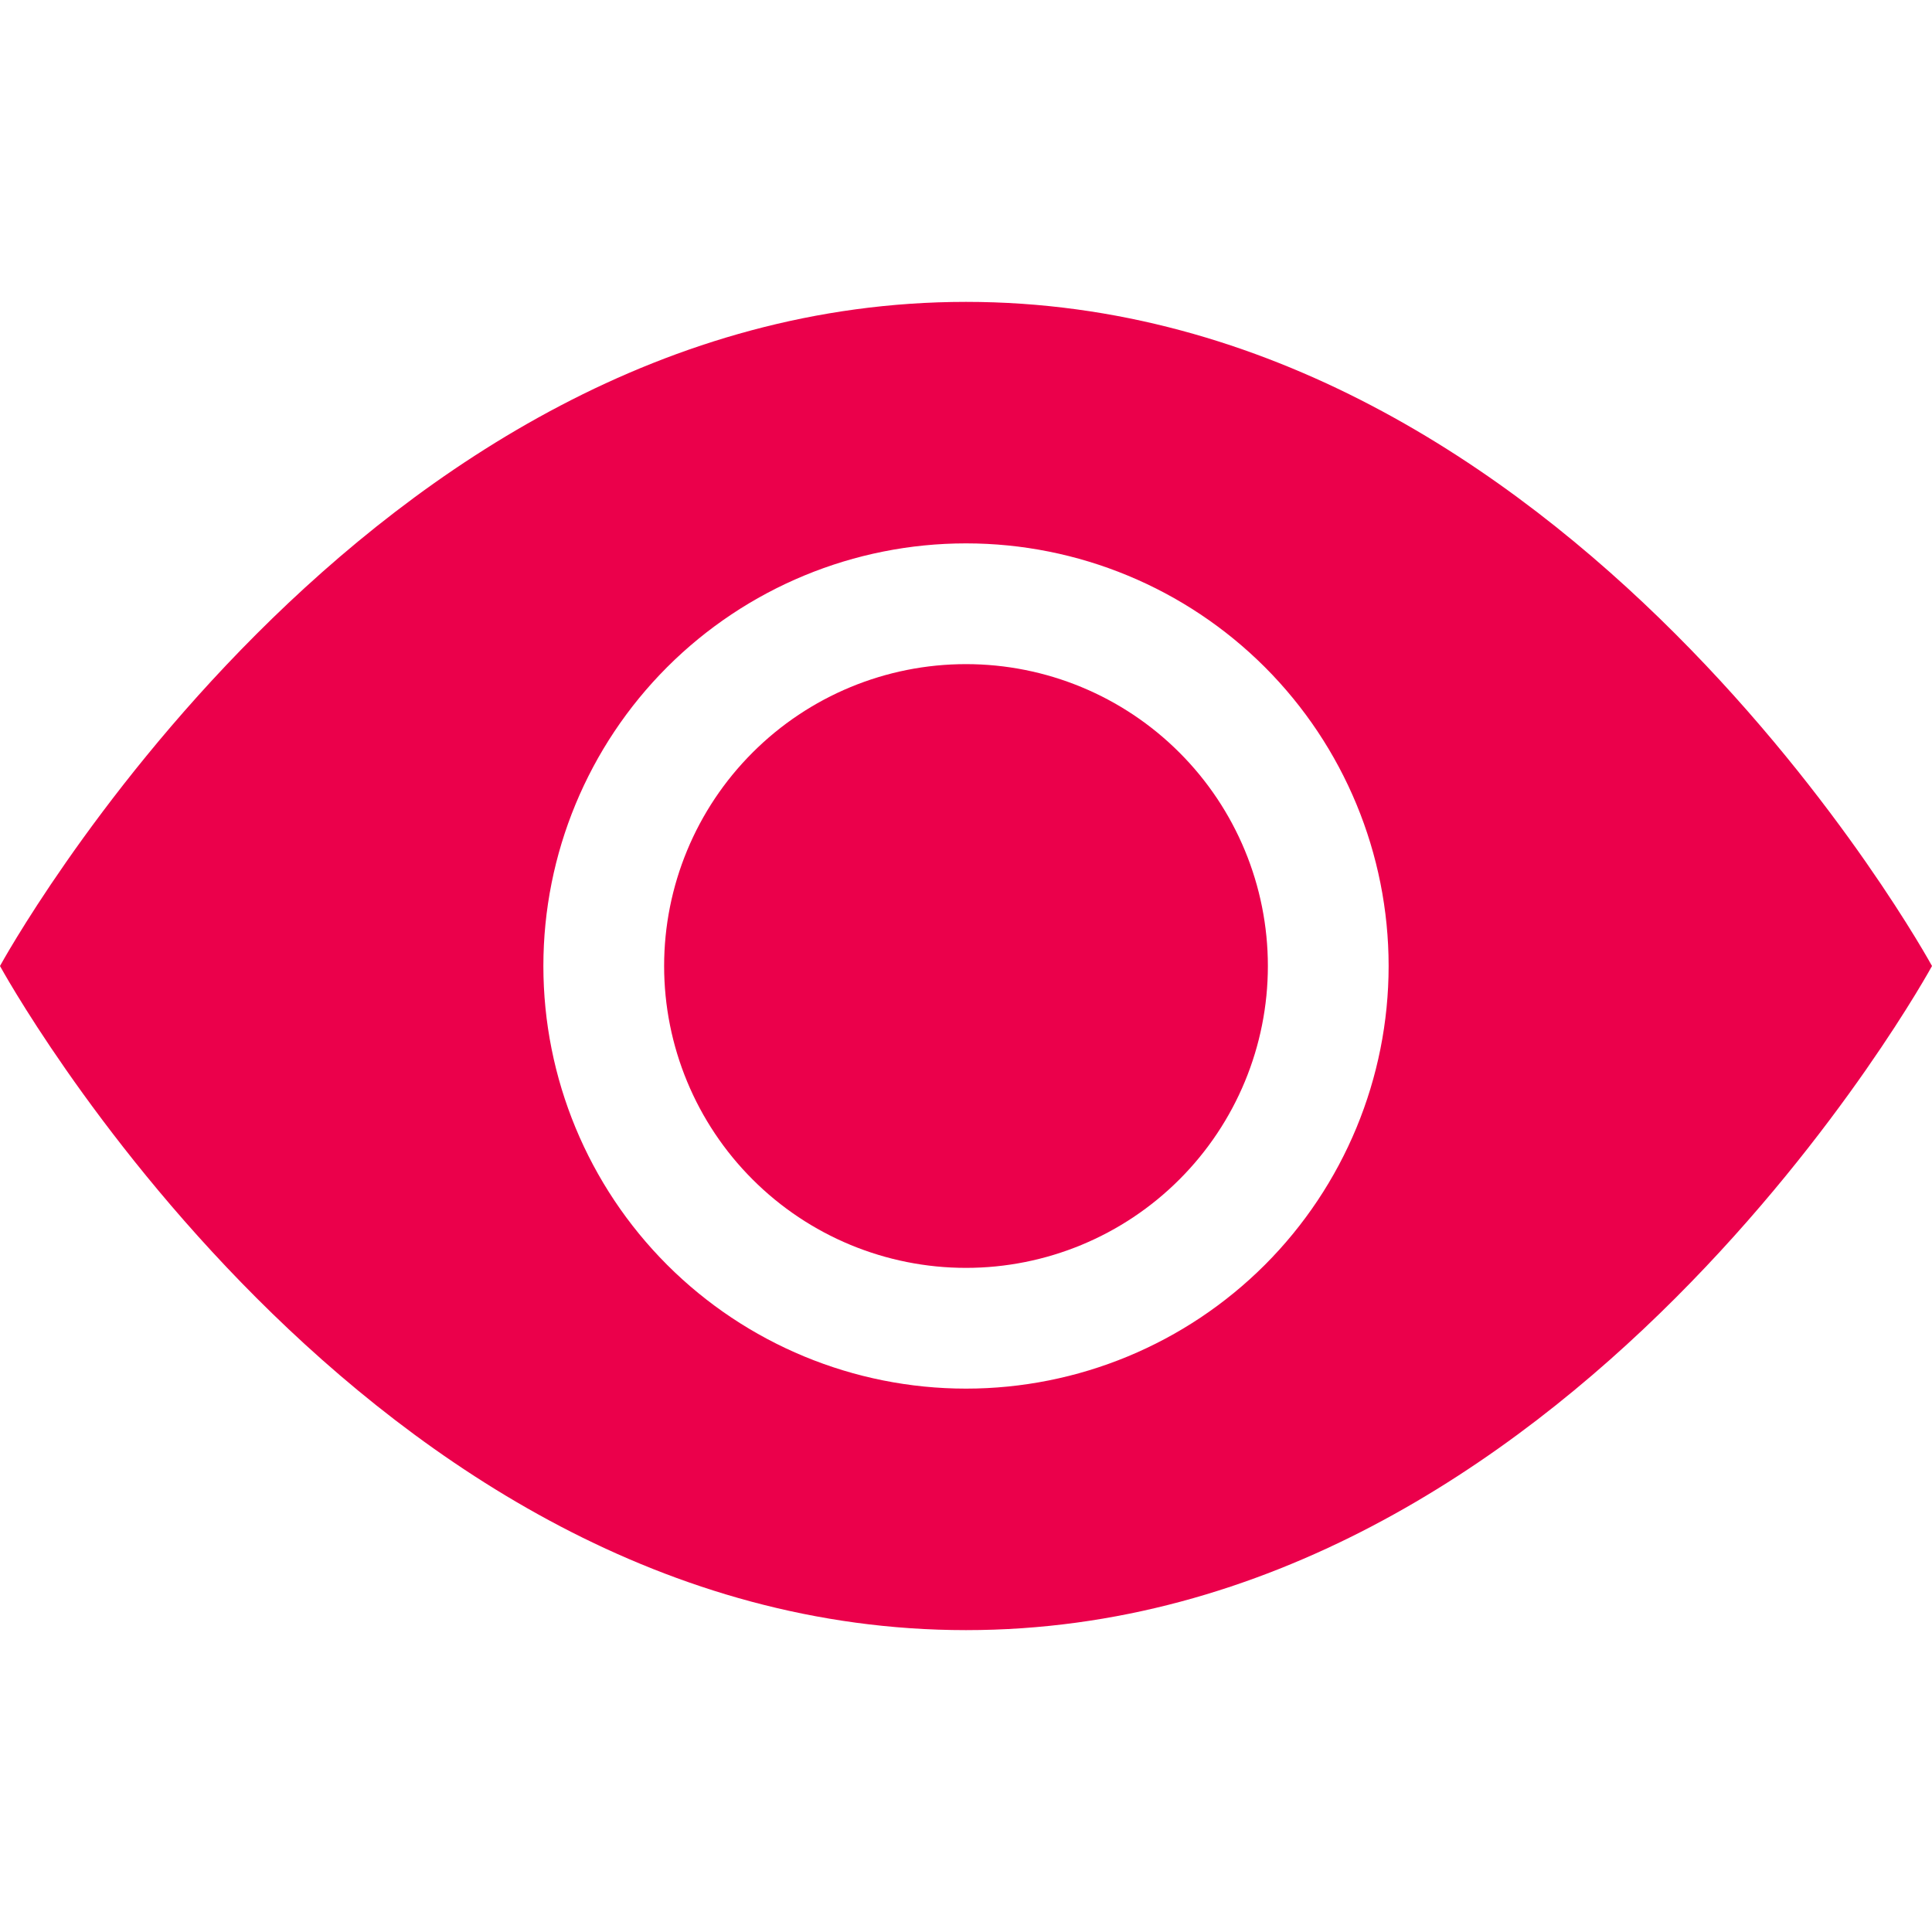 <svg width="36" height="36" viewBox="0 0 36 36" fill="none" xmlns="http://www.w3.org/2000/svg">
<path d="M23.625 18C23.625 19.492 23.032 20.923 21.977 21.977C20.923 23.032 19.492 23.625 18 23.625C16.508 23.625 15.077 23.032 14.023 21.977C12.968 20.923 12.375 19.492 12.375 18C12.375 16.508 12.968 15.077 14.023 14.023C15.077 12.968 16.508 12.375 18 12.375C19.492 12.375 20.923 12.968 21.977 14.023C23.032 15.077 23.625 16.508 23.625 18Z" fill="#EB004B"/>
<path d="M0 18C0 18 6.75 5.625 18 5.625C29.25 5.625 36 18 36 18C36 18 29.25 30.375 18 30.375C6.75 30.375 0 18 0 18ZM18 25.875C20.089 25.875 22.092 25.045 23.569 23.569C25.045 22.092 25.875 20.089 25.875 18C25.875 15.911 25.045 13.908 23.569 12.431C22.092 10.955 20.089 10.125 18 10.125C15.911 10.125 13.908 10.955 12.431 12.431C10.955 13.908 10.125 15.911 10.125 18C10.125 20.089 10.955 22.092 12.431 23.569C13.908 25.045 15.911 25.875 18 25.875Z" fill="#EB004B"/>
</svg>
